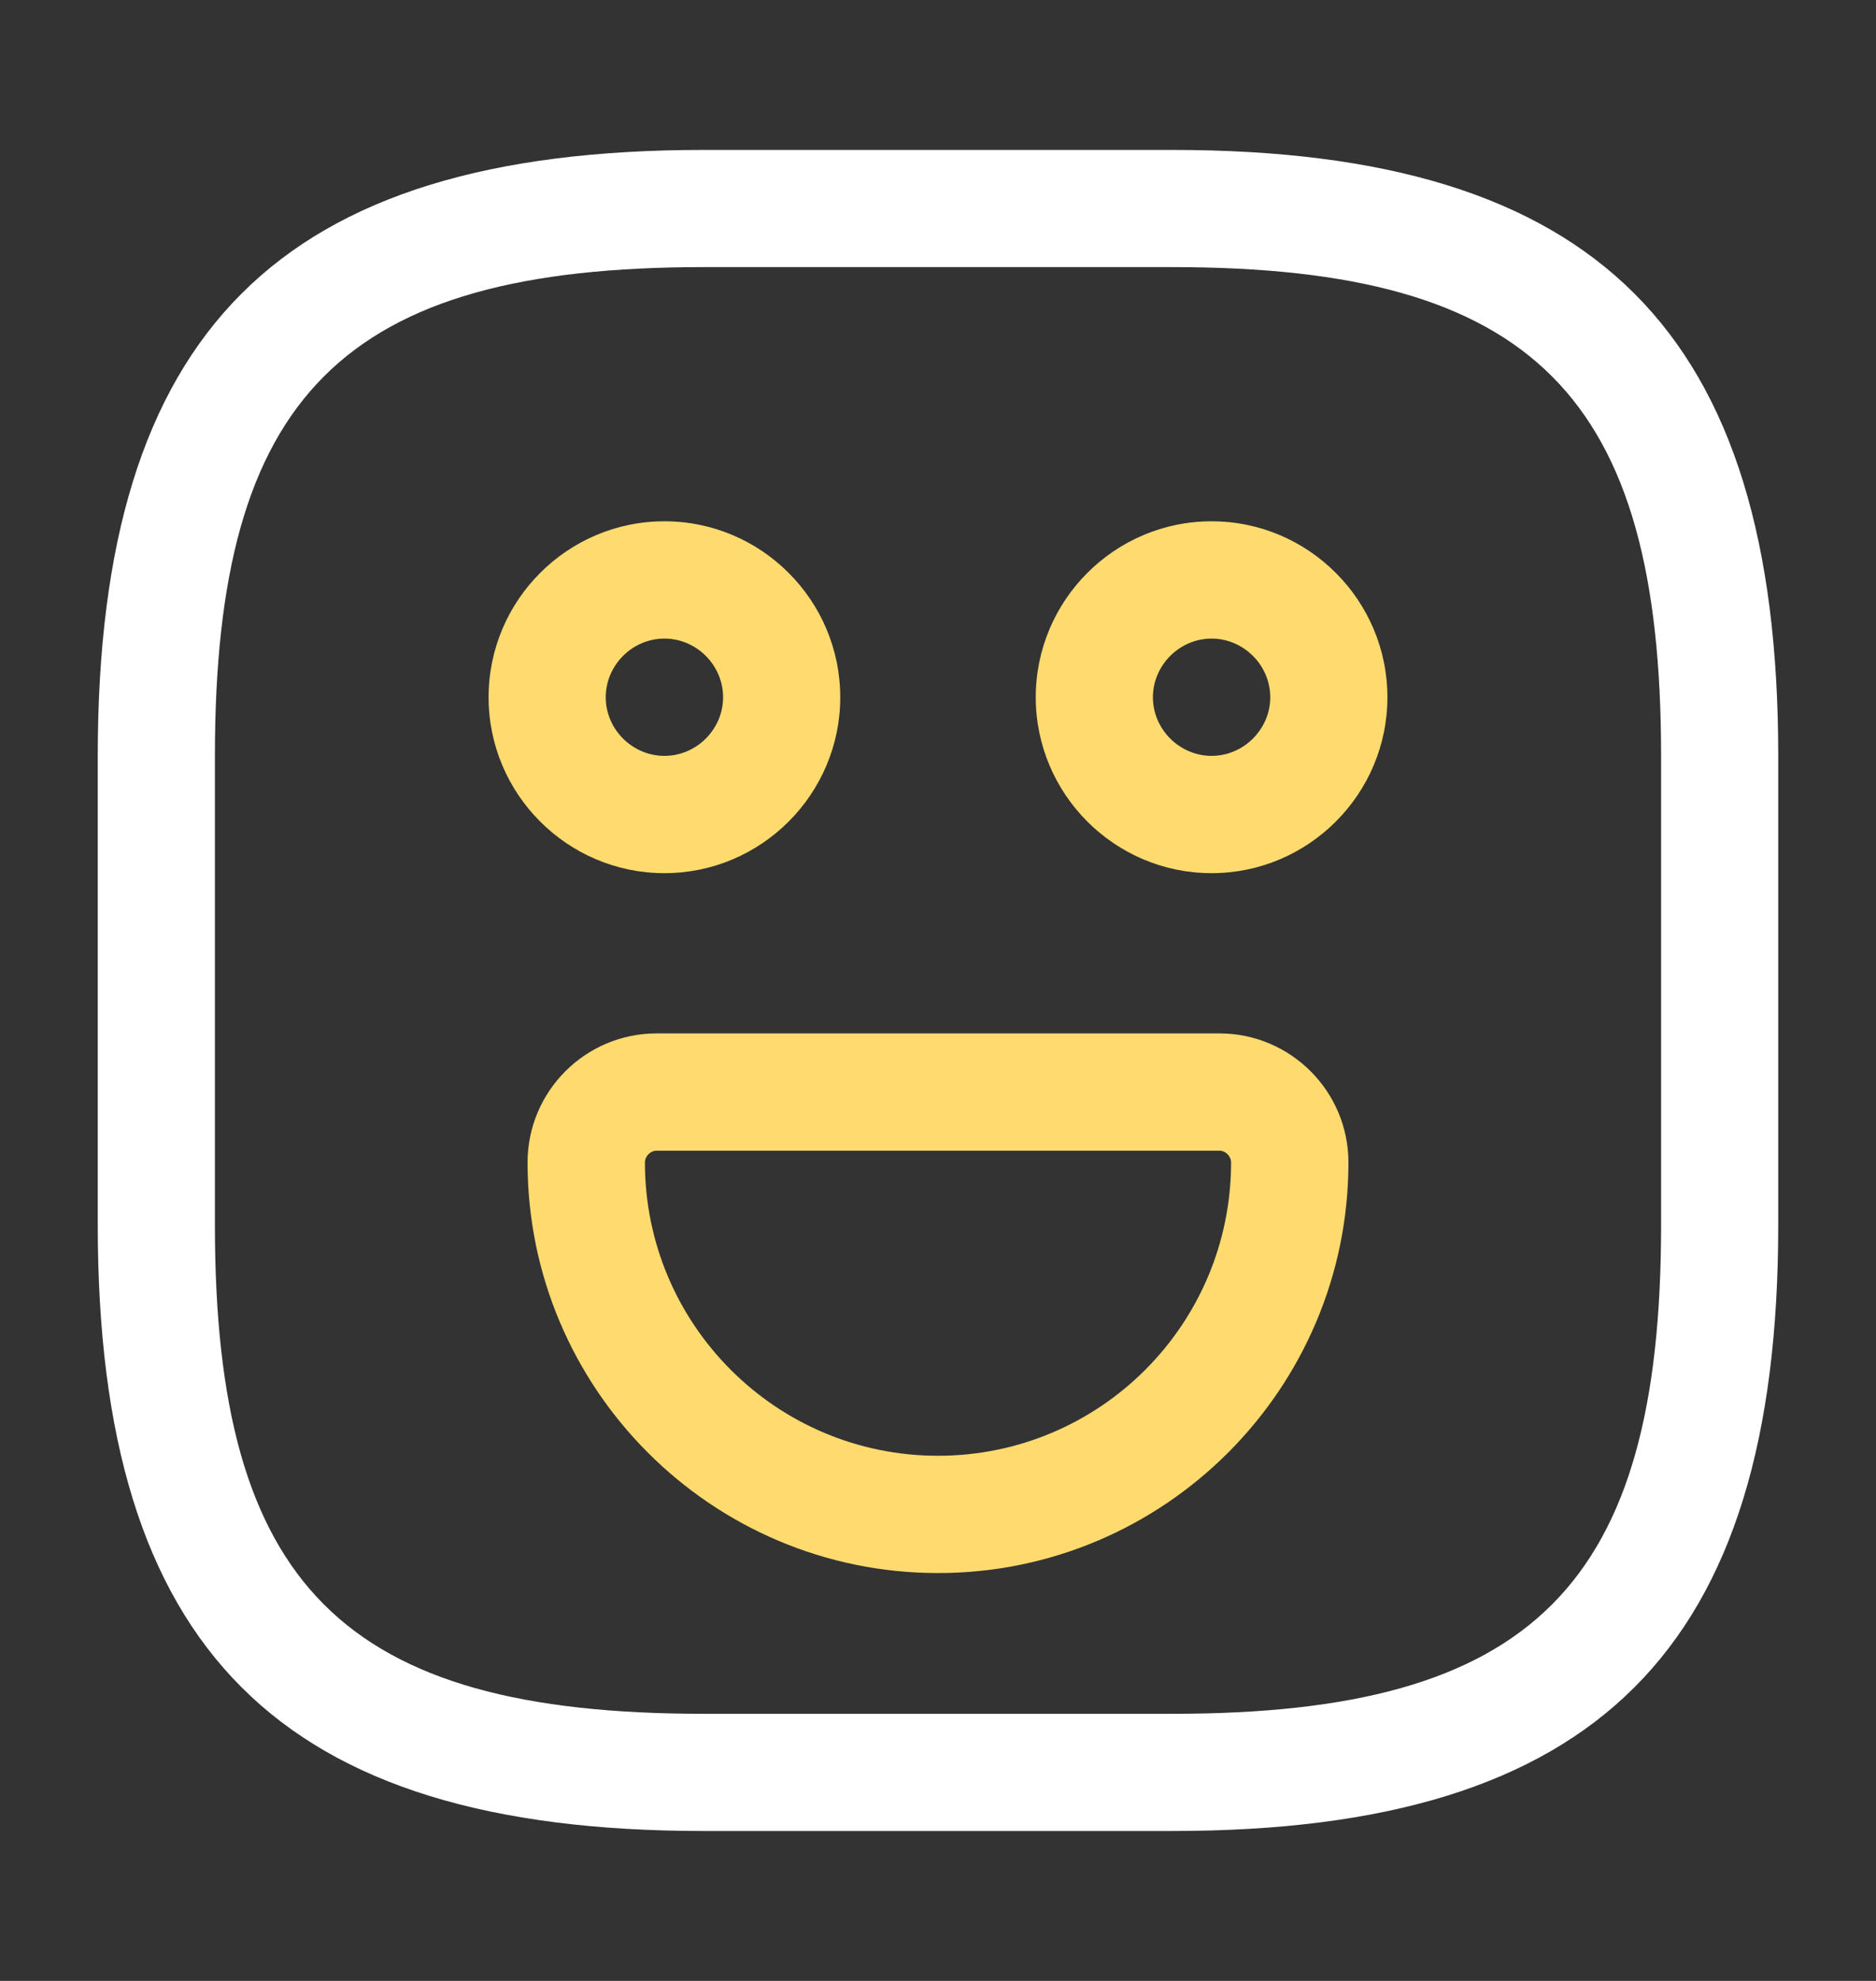 <svg width="18" height="19" viewBox="0 0 18 19" fill="none" xmlns="http://www.w3.org/2000/svg">
<rect x="0" y="0" width="18" height="19" fill="#333333" stroke="none"/>
<path d="M11.25 17.562H6.75C2.678 17.562 0.938 15.822 0.938 11.75V7.25C0.938 3.178 2.678 1.438 6.75 1.438H11.25C15.322 1.438 17.062 3.178 17.062 7.25V11.75C17.062 15.822 15.322 17.562 11.25 17.562ZM6.75 2.562C3.292 2.562 2.062 3.792 2.062 7.25V11.75C2.062 15.207 3.292 16.438 6.75 16.438H11.25C14.707 16.438 15.938 15.207 15.938 11.75V7.25C15.938 3.792 14.707 2.562 11.25 2.562H6.75Z" fill="white"/>
<path d="M11.625 8.375C10.695 8.375 9.938 7.617 9.938 6.688C9.938 5.758 10.695 5 11.625 5C12.555 5 13.312 5.758 13.312 6.688C13.312 7.617 12.555 8.375 11.625 8.375ZM11.625 6.125C11.318 6.125 11.062 6.38 11.062 6.688C11.062 6.995 11.318 7.25 11.625 7.25C11.932 7.25 12.188 6.995 12.188 6.688C12.188 6.38 11.932 6.125 11.625 6.125Z" fill="#FFDB6F"/>
<path d="M6.375 8.375C5.445 8.375 4.688 7.617 4.688 6.688C4.688 5.758 5.445 5 6.375 5C7.305 5 8.062 5.758 8.062 6.688C8.062 7.617 7.305 8.375 6.375 8.375ZM6.375 6.125C6.067 6.125 5.812 6.38 5.812 6.688C5.812 6.995 6.067 7.25 6.375 7.25C6.683 7.25 6.938 6.995 6.938 6.688C6.938 6.38 6.683 6.125 6.375 6.125Z" fill="#FFDB6F"/>
<path d="M9 15.088C6.825 15.088 5.062 13.318 5.062 11.15C5.062 10.467 5.617 9.912 6.3 9.912H11.7C12.383 9.912 12.938 10.467 12.938 11.15C12.938 13.318 11.175 15.088 9 15.088ZM6.3 11.037C6.24 11.037 6.188 11.09 6.188 11.15C6.188 12.703 7.447 13.963 9 13.963C10.553 13.963 11.812 12.703 11.812 11.15C11.812 11.09 11.76 11.037 11.7 11.037H6.3Z" fill="#FFDB6F"/>
</svg>
